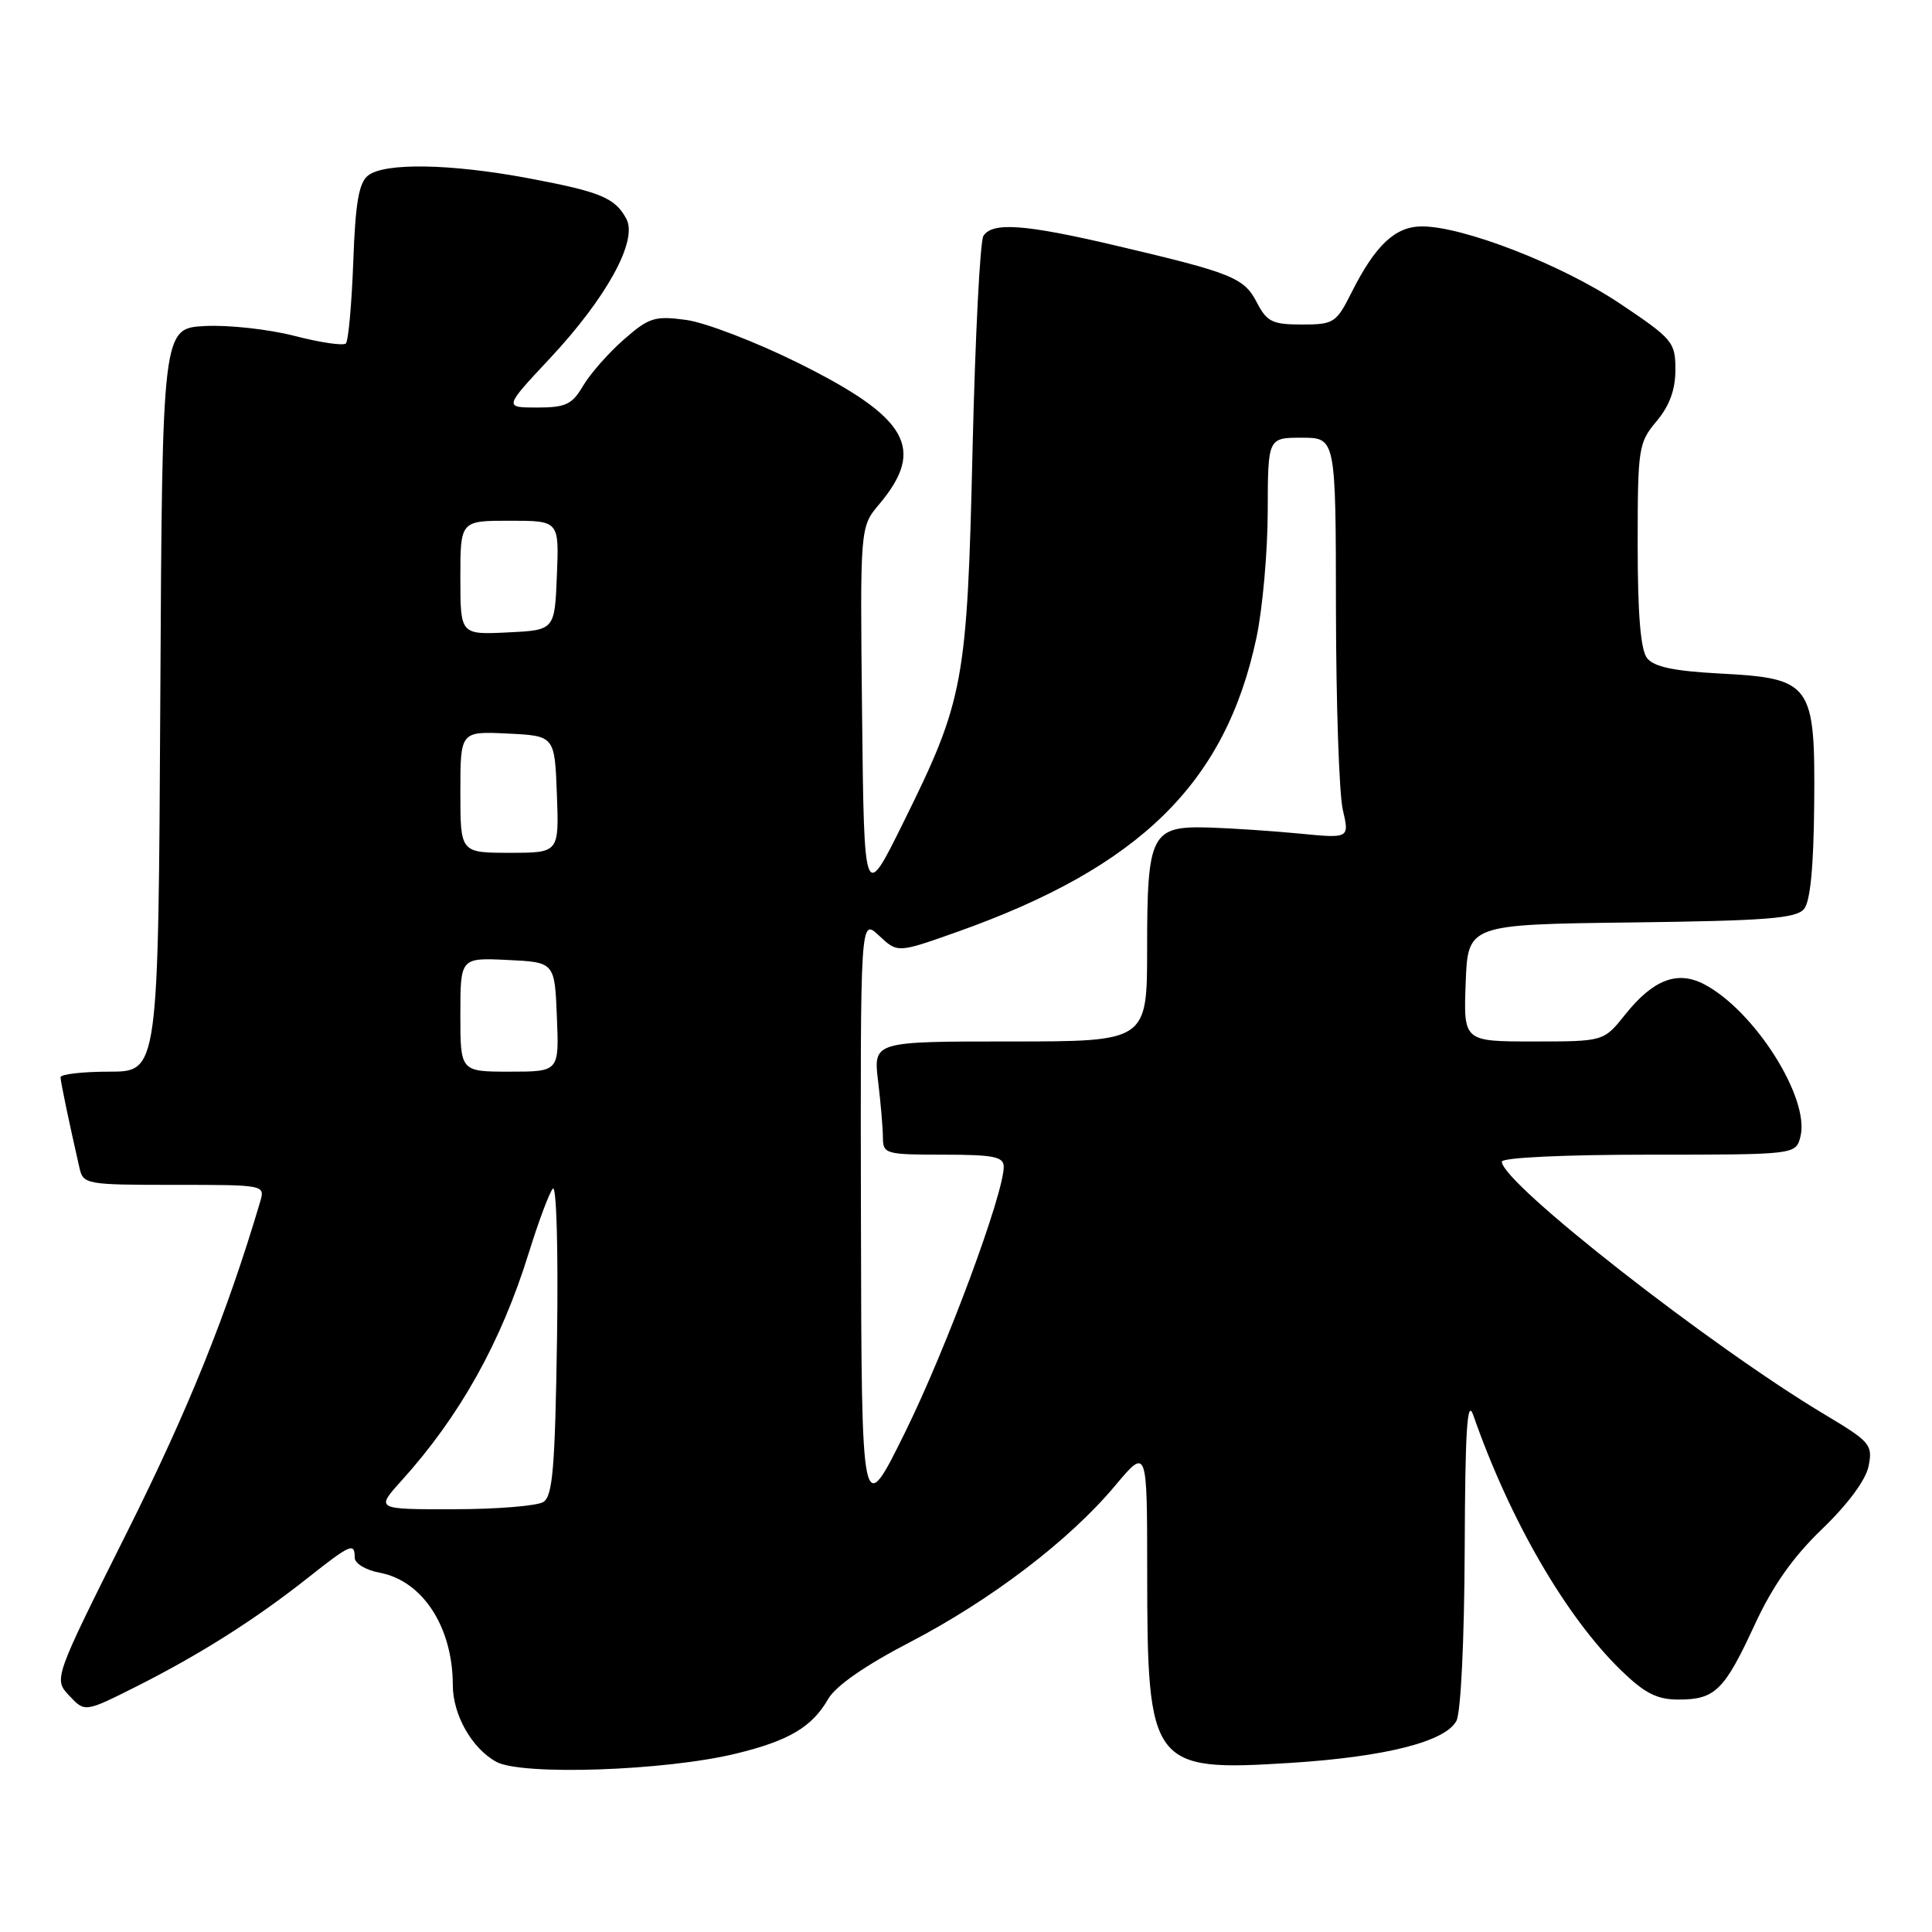 <?xml version="1.0" encoding="UTF-8" standalone="no"?>
<!DOCTYPE svg PUBLIC "-//W3C//DTD SVG 1.1//EN" "http://www.w3.org/Graphics/SVG/1.1/DTD/svg11.dtd" >
<svg xmlns="http://www.w3.org/2000/svg" xmlns:xlink="http://www.w3.org/1999/xlink" version="1.1" viewBox="0 0 256 256">
 <g >
 <path fill="currentColor"
d=" M 97.49 232.37 C 104.52 230.67 107.61 228.84 109.74 225.12 C 110.73 223.40 114.65 220.67 120.57 217.60 C 131.33 212.00 141.71 204.09 147.75 196.87 C 152.00 191.80 152.00 191.80 152.01 208.15 C 152.01 234.10 152.51 234.76 171.04 233.59 C 183.57 232.79 191.51 230.78 192.98 228.03 C 193.57 226.93 194.03 217.35 194.08 205.32 C 194.14 189.49 194.41 185.22 195.21 187.50 C 200.06 201.41 207.49 214.24 214.82 221.35 C 217.95 224.38 219.56 225.20 222.42 225.20 C 227.26 225.20 228.48 224.00 232.50 215.30 C 234.88 210.14 237.58 206.31 241.45 202.59 C 244.86 199.31 247.23 196.11 247.60 194.26 C 248.16 191.44 247.82 191.04 241.85 187.47 C 226.70 178.43 199.00 156.74 199.00 153.93 C 199.00 153.39 207.20 153.00 218.48 153.00 C 237.96 153.00 237.96 153.00 238.57 150.59 C 239.84 145.53 232.50 133.92 225.81 130.42 C 222.27 128.56 219.04 129.80 215.34 134.44 C 212.50 138.00 212.50 138.00 203.21 138.00 C 193.92 138.00 193.92 138.00 194.21 130.25 C 194.50 122.50 194.50 122.50 216.14 122.23 C 233.97 122.01 238.01 121.70 239.04 120.45 C 239.88 119.44 240.32 114.85 240.39 106.50 C 240.53 90.54 240.05 89.88 227.81 89.24 C 221.80 88.92 219.15 88.36 218.25 87.21 C 217.39 86.12 217.00 81.42 217.00 72.20 C 217.00 59.35 217.11 58.66 219.50 55.82 C 221.22 53.77 222.00 51.64 222.00 49.00 C 222.00 45.32 221.66 44.92 214.58 40.18 C 206.96 35.08 193.90 30.00 188.42 30.00 C 184.88 30.00 182.25 32.47 179.09 38.75 C 177.06 42.79 176.74 43.00 172.51 43.00 C 168.60 43.00 167.87 42.64 166.54 40.08 C 164.84 36.79 163.29 36.17 147.76 32.52 C 135.79 29.71 131.51 29.40 130.31 31.25 C 129.86 31.94 129.22 44.65 128.87 59.50 C 128.15 90.50 127.74 92.74 119.69 109.00 C 114.50 119.50 114.50 119.50 114.23 94.67 C 113.96 69.83 113.96 69.83 116.48 66.84 C 122.71 59.44 120.36 55.33 105.74 48.08 C 100.11 45.29 93.44 42.73 90.91 42.39 C 86.75 41.83 85.99 42.07 82.65 45.00 C 80.63 46.77 78.21 49.52 77.27 51.11 C 75.81 53.60 74.96 54.00 71.17 54.00 C 66.77 54.00 66.77 54.00 72.89 47.46 C 80.38 39.45 84.54 31.87 83.00 29.01 C 81.50 26.20 79.58 25.41 69.92 23.60 C 59.65 21.68 50.98 21.54 48.78 23.25 C 47.55 24.21 47.09 26.85 46.81 34.70 C 46.60 40.31 46.16 45.17 45.83 45.51 C 45.49 45.84 42.44 45.39 39.03 44.51 C 35.63 43.63 30.29 43.04 27.17 43.20 C 21.50 43.50 21.50 43.50 21.24 92.75 C 20.98 142.00 20.98 142.00 14.49 142.00 C 10.92 142.00 8.01 142.34 8.02 142.75 C 8.05 143.42 9.08 148.39 10.53 154.75 C 11.02 156.93 11.41 157.00 23.09 157.00 C 35.11 157.00 35.13 157.00 34.47 159.25 C 30.08 174.07 24.97 186.75 16.85 202.99 C 7.10 222.48 7.10 222.48 9.18 224.69 C 11.25 226.90 11.25 226.90 18.13 223.44 C 26.52 219.21 33.81 214.59 40.72 209.13 C 46.46 204.59 47.00 204.35 47.00 206.39 C 47.00 207.17 48.46 208.05 50.34 208.40 C 56.01 209.47 60.00 215.62 60.00 223.29 C 60.00 227.22 62.53 231.68 65.76 233.45 C 69.13 235.29 88.11 234.65 97.49 232.37 Z  M 114.08 161.58 C 114.00 121.65 114.00 121.65 116.47 123.97 C 118.93 126.28 118.93 126.28 126.72 123.52 C 151.06 114.90 162.40 103.76 166.49 84.48 C 167.30 80.64 167.97 73.11 167.98 67.75 C 168.00 58.00 168.00 58.00 172.50 58.00 C 177.00 58.00 177.00 58.00 177.02 80.75 C 177.04 93.26 177.44 105.21 177.93 107.30 C 178.81 111.10 178.81 111.10 172.16 110.45 C 168.50 110.10 163.10 109.74 160.17 109.65 C 152.53 109.43 152.00 110.47 152.00 125.69 C 152.00 138.00 152.00 138.00 133.86 138.00 C 115.72 138.00 115.72 138.00 116.35 143.25 C 116.70 146.14 116.99 149.51 116.99 150.75 C 117.00 152.90 117.37 153.00 125.00 153.00 C 131.66 153.00 133.00 153.27 133.00 154.60 C 133.00 158.21 125.43 178.61 119.99 189.66 C 114.16 201.50 114.16 201.50 114.08 161.58 Z  M 53.19 196.21 C 60.93 187.64 66.40 177.85 70.07 166.00 C 71.35 161.88 72.78 158.05 73.25 157.50 C 73.74 156.94 73.98 165.62 73.81 177.29 C 73.55 194.44 73.24 198.24 72.00 199.02 C 71.17 199.54 65.84 199.98 60.13 199.98 C 49.77 200.00 49.77 200.00 53.19 196.21 Z  M 61.00 134.45 C 61.00 126.90 61.00 126.90 67.25 127.20 C 73.50 127.50 73.50 127.50 73.79 134.75 C 74.09 142.00 74.09 142.00 67.54 142.00 C 61.00 142.00 61.00 142.00 61.00 134.45 Z  M 61.00 104.95 C 61.00 96.90 61.00 96.90 67.25 97.20 C 73.50 97.50 73.50 97.50 73.79 105.25 C 74.08 113.00 74.08 113.00 67.54 113.00 C 61.00 113.00 61.00 113.00 61.00 104.95 Z  M 61.00 76.55 C 61.00 69.00 61.00 69.00 67.54 69.00 C 74.09 69.00 74.09 69.00 73.79 76.25 C 73.50 83.50 73.50 83.50 67.25 83.80 C 61.00 84.10 61.00 84.10 61.00 76.55 Z "/>
</g>
</svg>